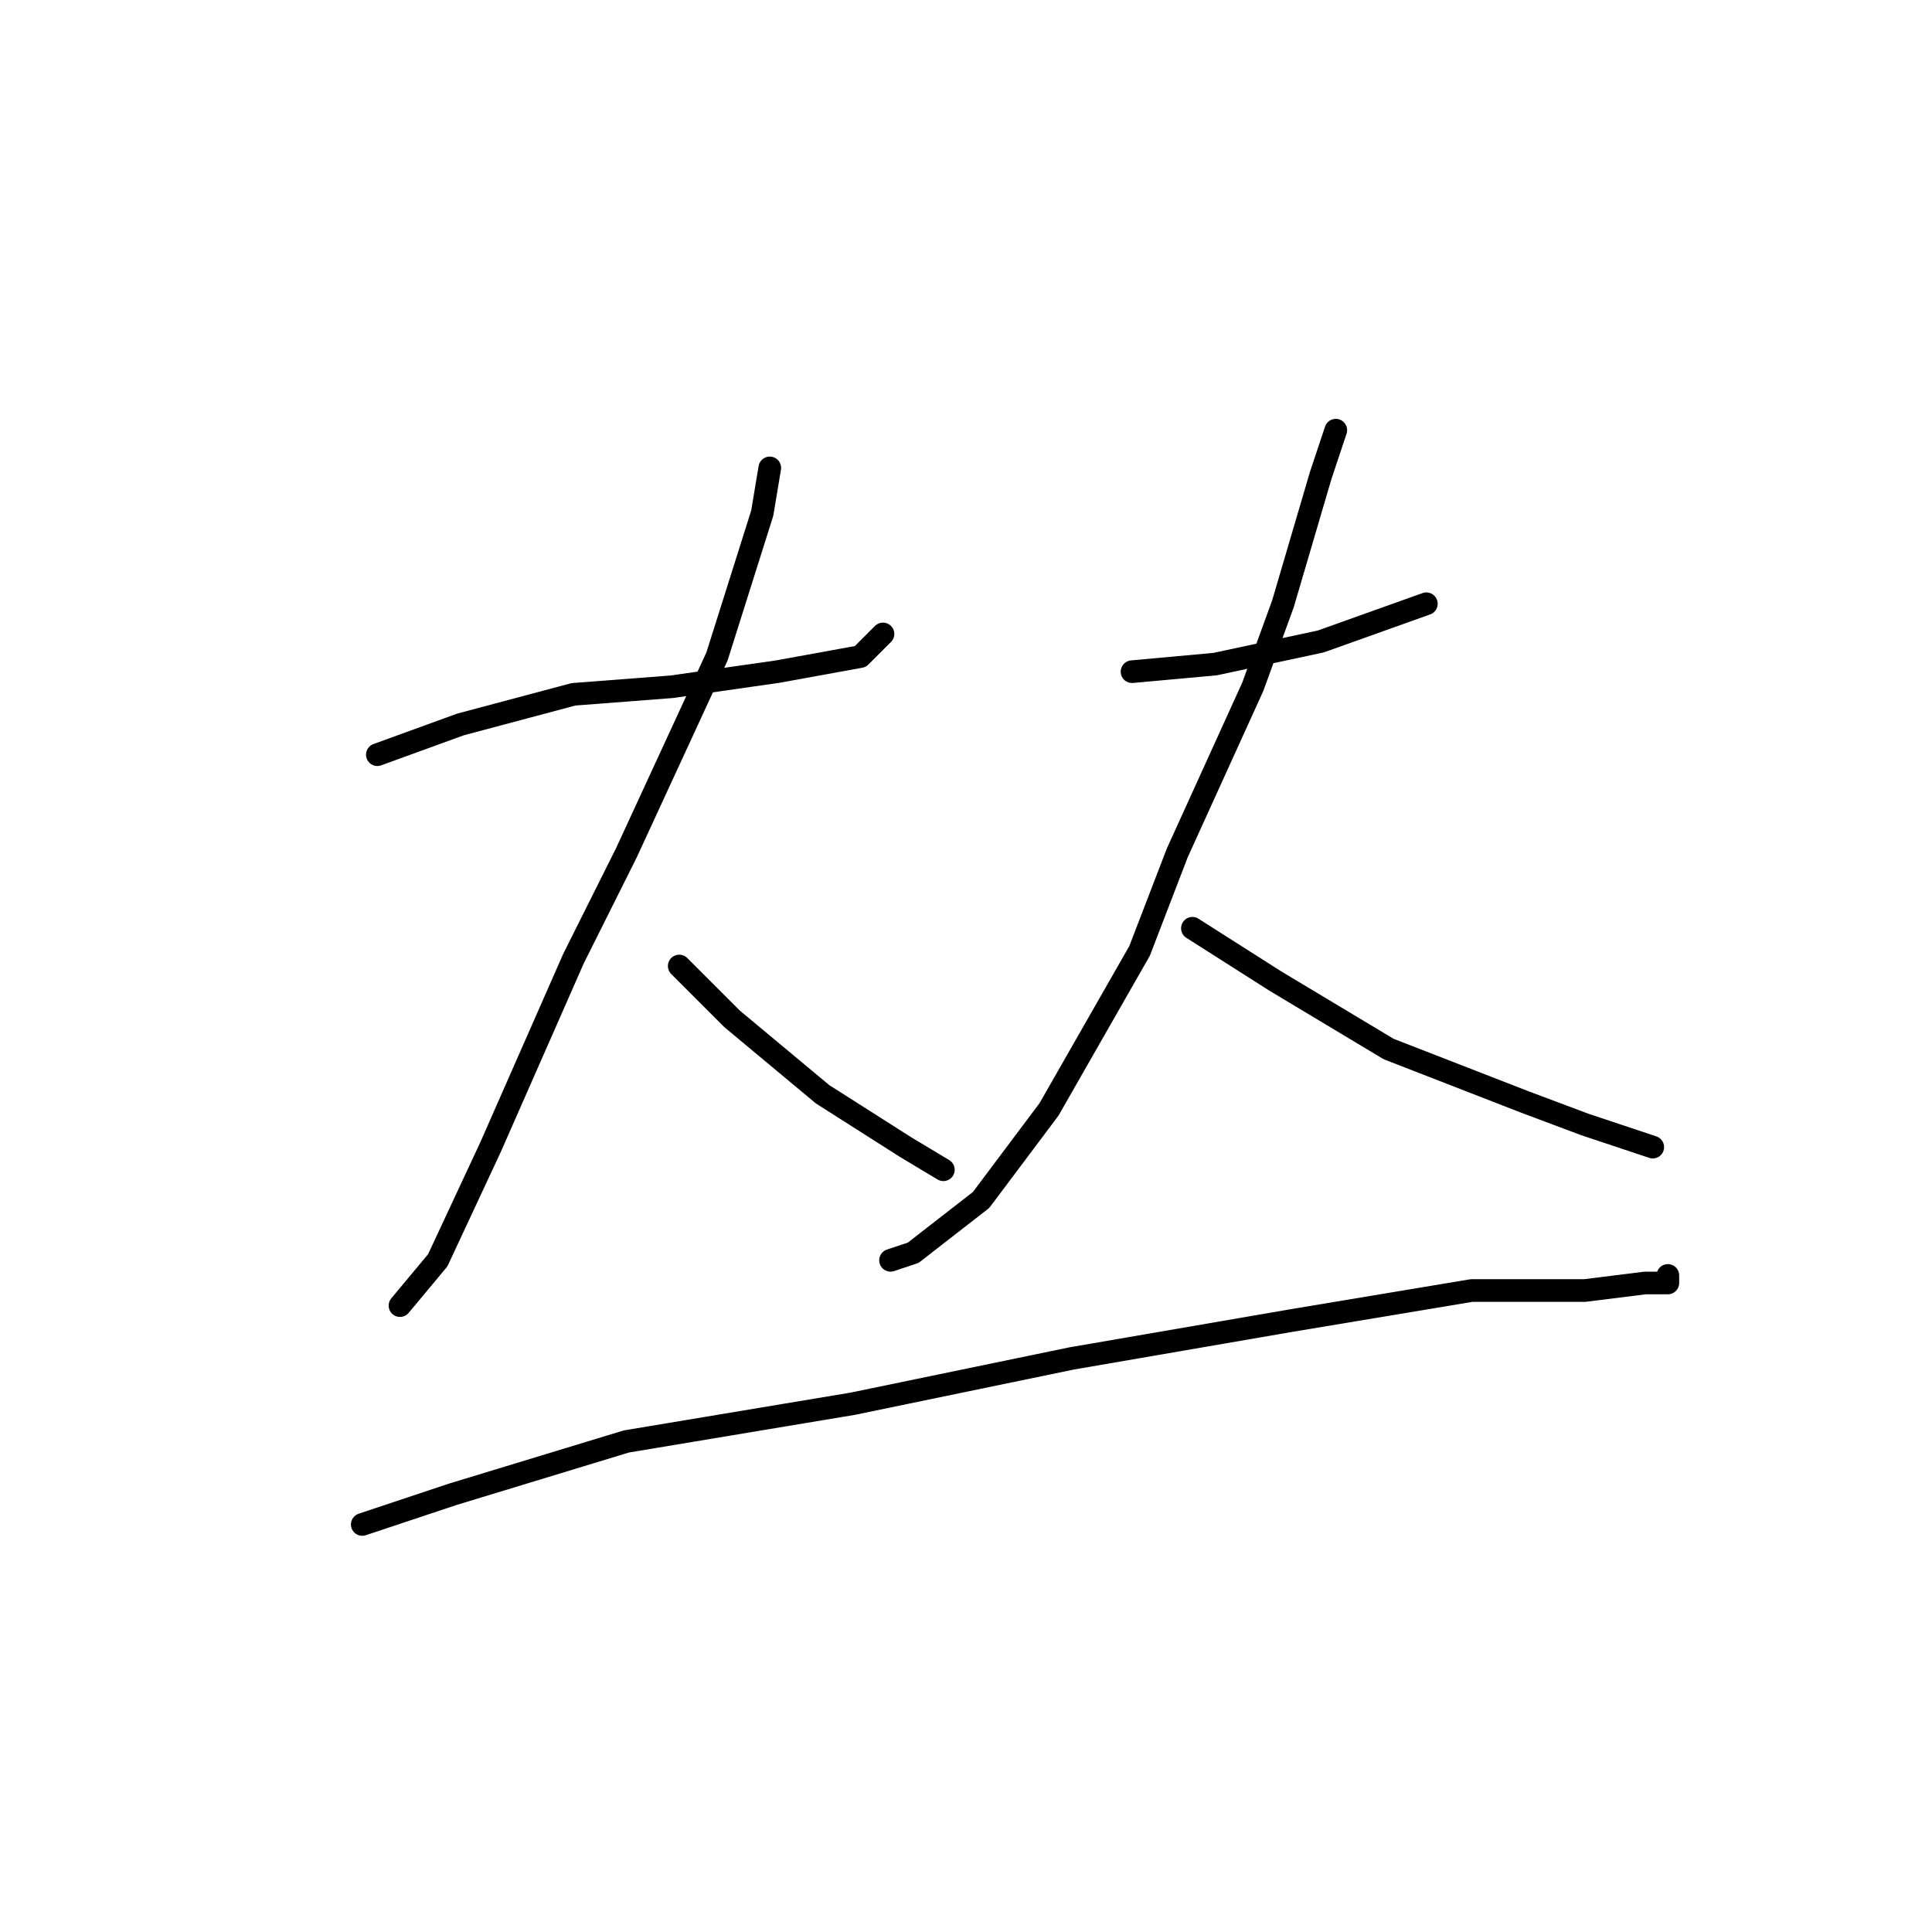 <?xml version="1.0" standalone="no"?>
    <svg width="256" height="256" xmlns="http://www.w3.org/2000/svg" version="1.1">
    <polyline stroke="black" stroke-width="3" stroke-linecap="round" fill="transparent" stroke-linejoin="round" points="50 100 61 96 76 92 89 91 103 89 114 87 117 84 117 84 " />
        <polyline stroke="black" stroke-width="3" stroke-linecap="round" fill="transparent" stroke-linejoin="round" points="102 62 101 68 95 87 83 113 76 127 65 152 58 167 53 173 53 173 " />
        <polyline stroke="black" stroke-width="3" stroke-linecap="round" fill="transparent" stroke-linejoin="round" points="90 128 97 135 109 145 120 152 125 155 125 155 " />
        <polyline stroke="black" stroke-width="3" stroke-linecap="round" fill="transparent" stroke-linejoin="round" points="150 89 161 88 175 85 189 80 189 80 " />
        <polyline stroke="black" stroke-width="3" stroke-linecap="round" fill="transparent" stroke-linejoin="round" points="177 57 175 63 170 80 166 91 156 113 151 126 139 147 130 159 121 166 118 167 118 167 " />
        <polyline stroke="black" stroke-width="3" stroke-linecap="round" fill="transparent" stroke-linejoin="round" points="158 123 169 130 184 139 202 146 210 149 219 152 219 152 " />
        <polyline stroke="black" stroke-width="3" stroke-linecap="round" fill="transparent" stroke-linejoin="round" points="48 202 60 198 83 191 113 186 142 180 171 175 195 171 210 171 218 170 221 170 221 169 221 169 " />
        </svg>